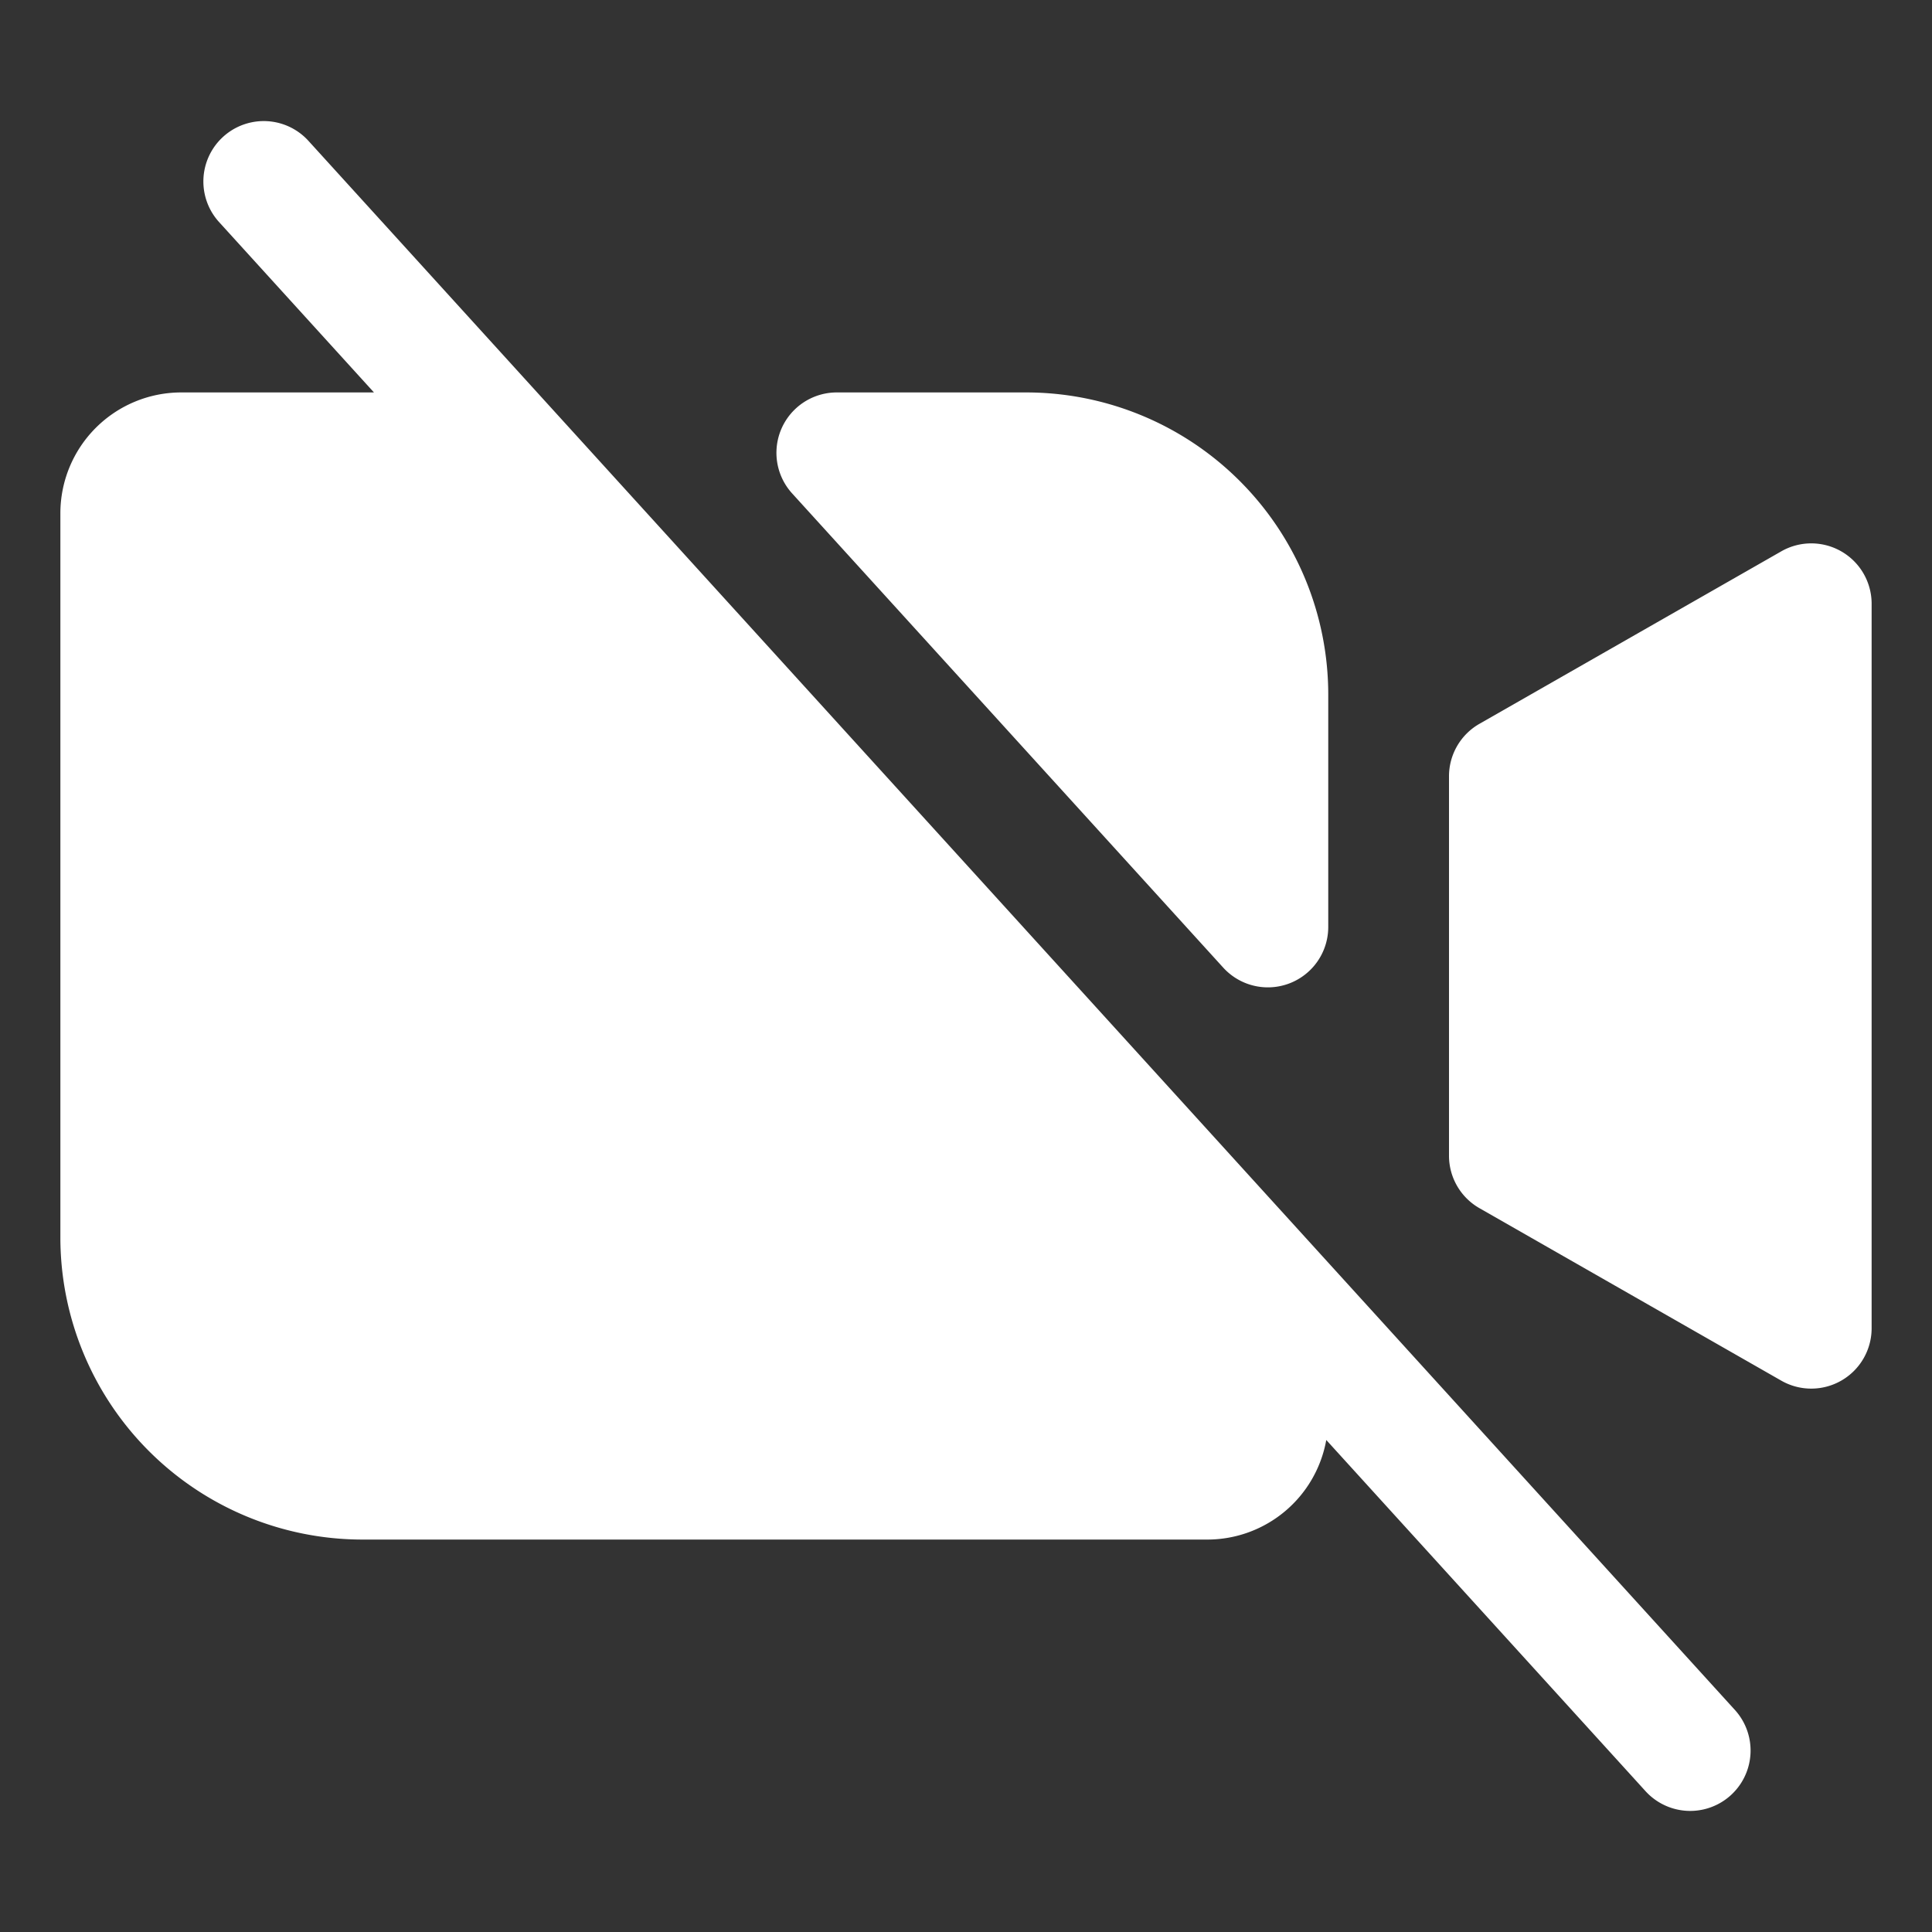 <?xml version="1.0" encoding="utf-8"?><!-- Uploaded to: SVG Repo, www.svgrepo.com, Generator: SVG Repo Mixer Tools -->
<svg fill="#ffffff" width="800px" height="800px" viewBox="0 0 256 256" id="Flat" xmlns="http://www.w3.org/2000/svg">
    <rect x="0" y="0" width="256" height="256" fill="#333333" stroke="none"/>
    <path d="M229.92,226.618a8.001,8.001,0,0,1-11.84,10.764l-42.342-46.576A16.015,16.015,0,0,1,160,204H48A40.046,40.046,0,0,1,8,164V68A16.018,16.018,0,0,1,24,52H49.551l-20.562-22.618A8.001,8.001,0,0,1,40.829,18.618Zm14.096-153.537a8.003,8.003,0,0,0-7.984-.027l-40,22.857A8,8,0,0,0,192,102.857v50.285a8,8,0,0,0,4.031,6.946l40,22.857A8,8,0,0,0,248,176V80A7.998,7.998,0,0,0,244.016,73.081Zm-81.936,55.13A8,8,0,0,0,176,122.829V92a40.046,40.046,0,0,0-40-40H110.883a8,8,0,0,0-5.92,13.382Z"/>
</svg>